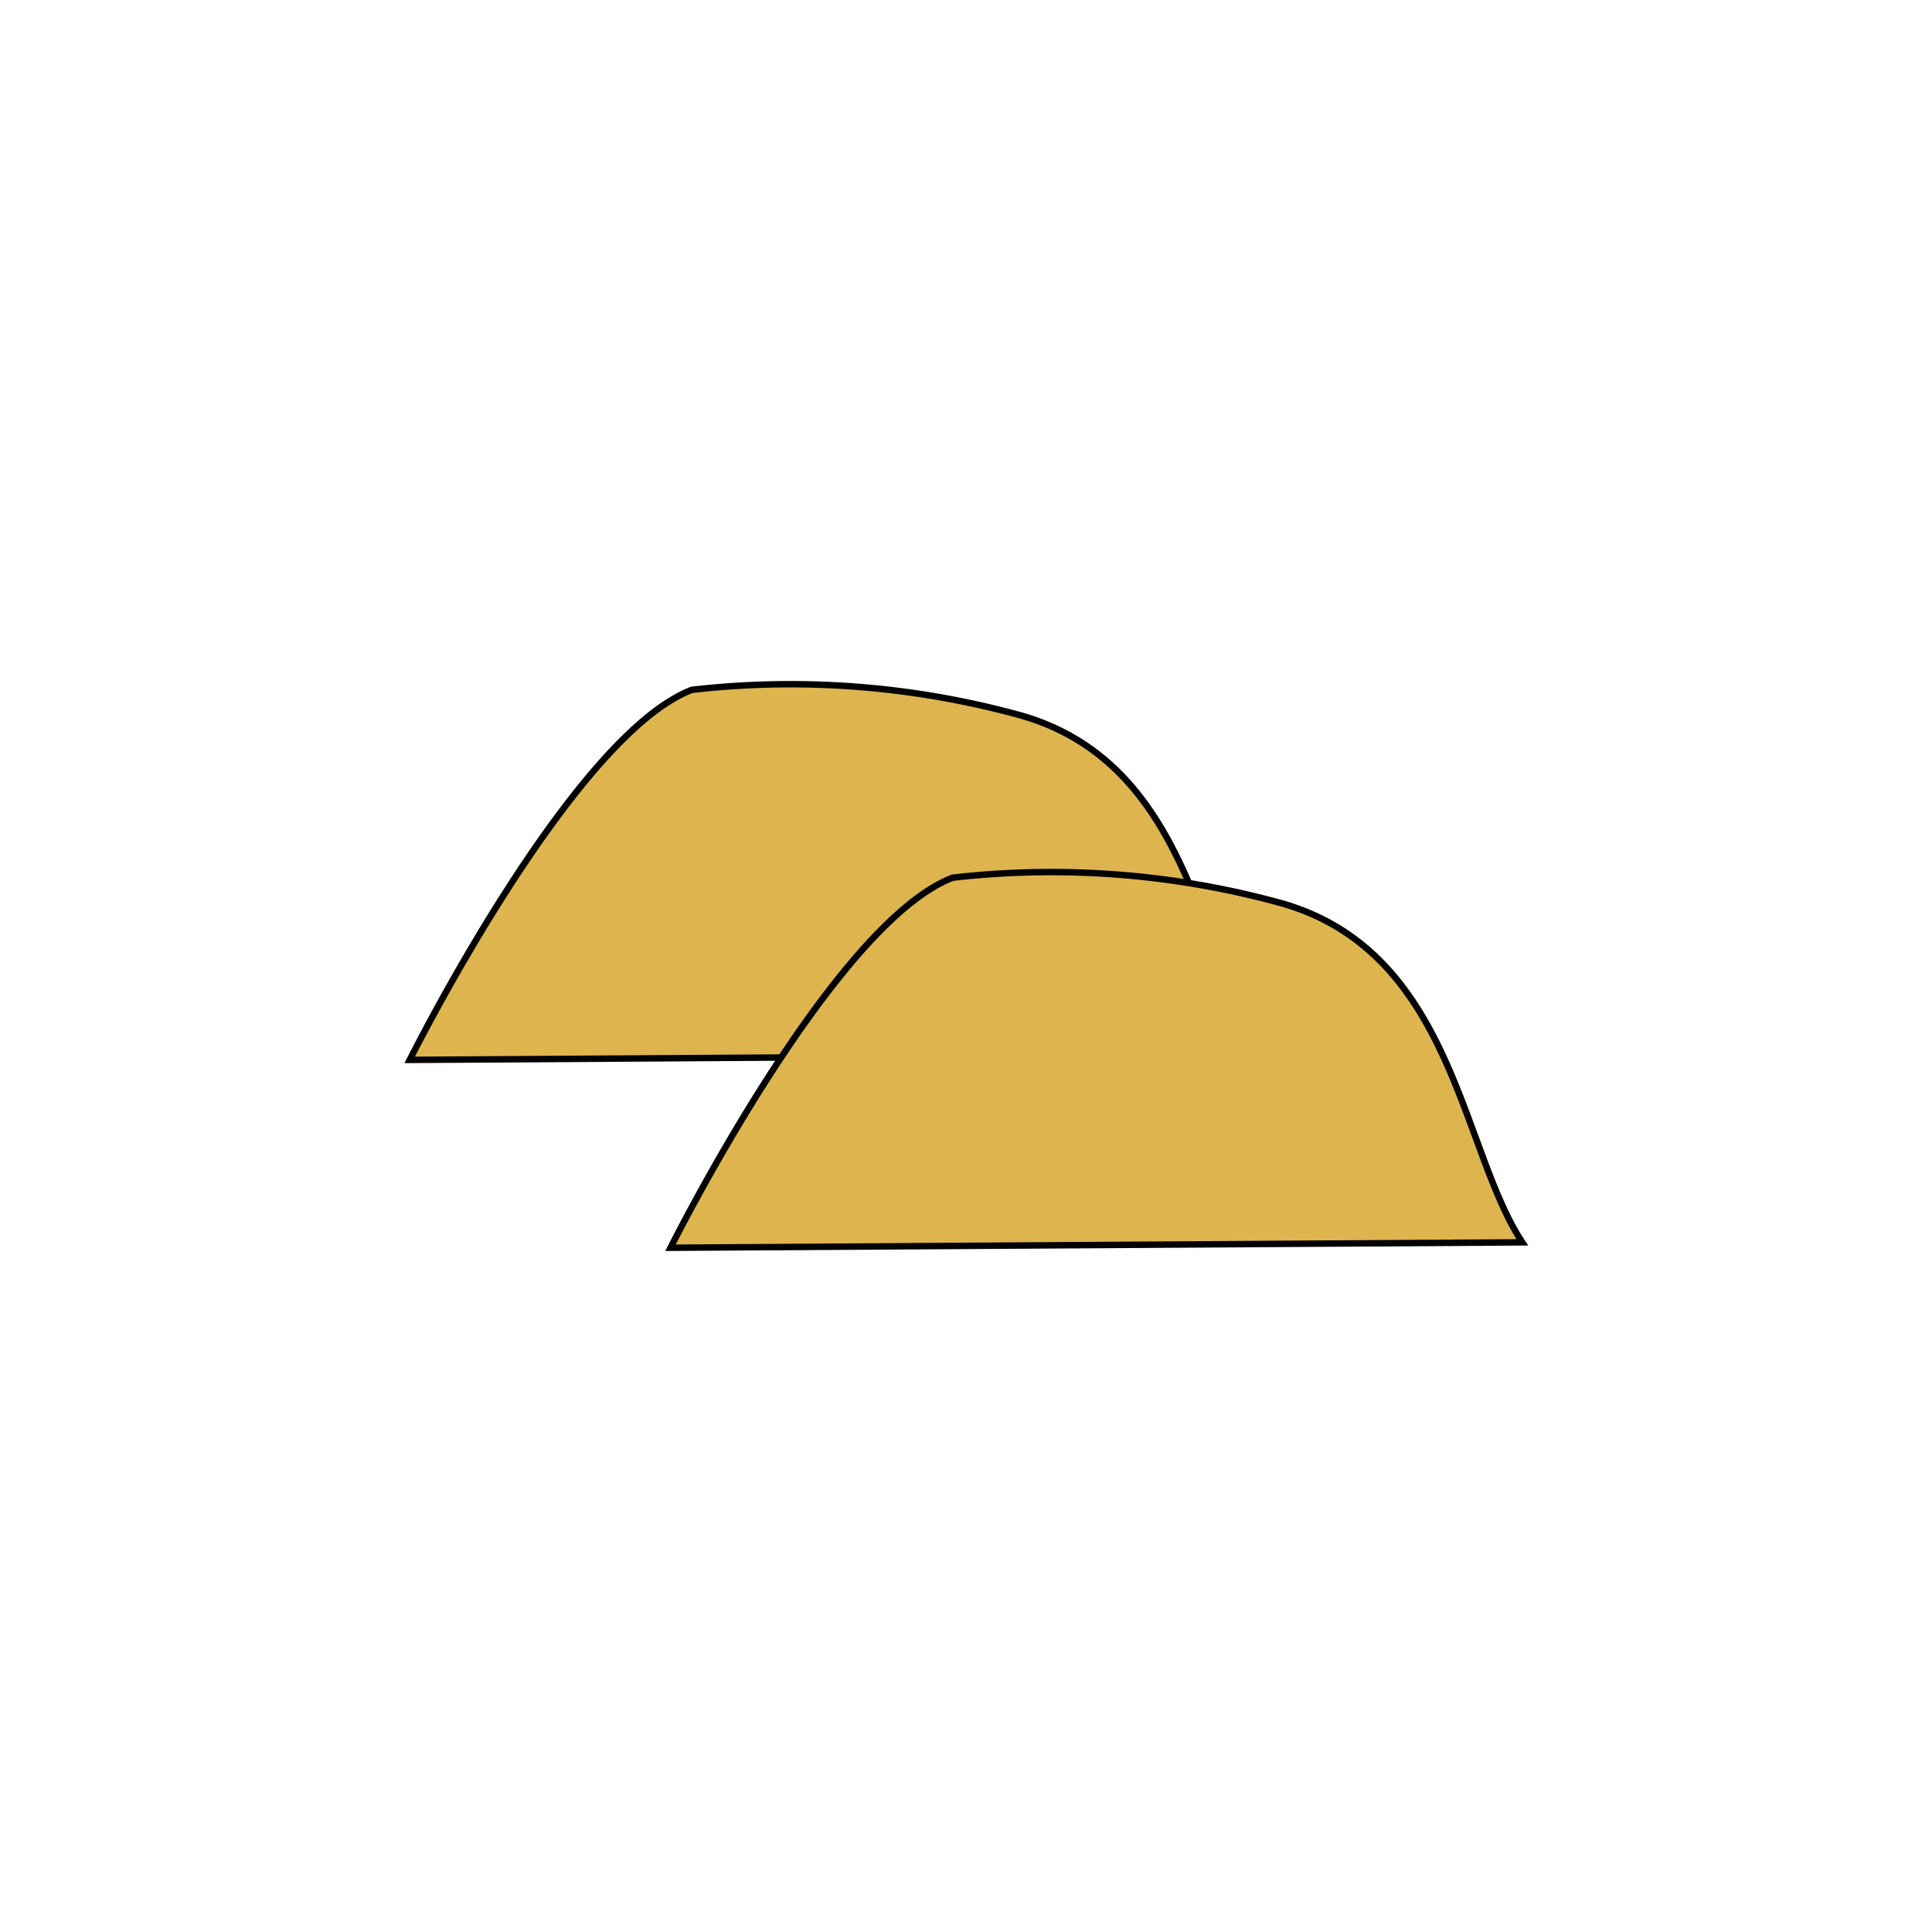 <svg id="svg2" xmlns="http://www.w3.org/2000/svg" viewBox="0 0 300 300"><defs><style>.cls-1{fill:#fff;}.cls-2{fill:#ddb44e;stroke:#000;stroke-miterlimit:10;}</style></defs><title>parts_front_lights</title><rect class="cls-1" width="300" height="300"/><path class="cls-2" d="M63.62,164.58s25.08-50.24,43.8-57.46a134.41,134.41,0,0,1,51.2,4c26.52,7.66,27.69,38.1,37.26,52.62Z" transform="translate(0)"/><path class="cls-2" d="M104.12,193.75s25.08-50.24,43.8-57.46a134.41,134.41,0,0,1,51.2,4c26.52,7.66,27.69,38.1,37.26,52.62Z" transform="translate(0)"/></svg>
